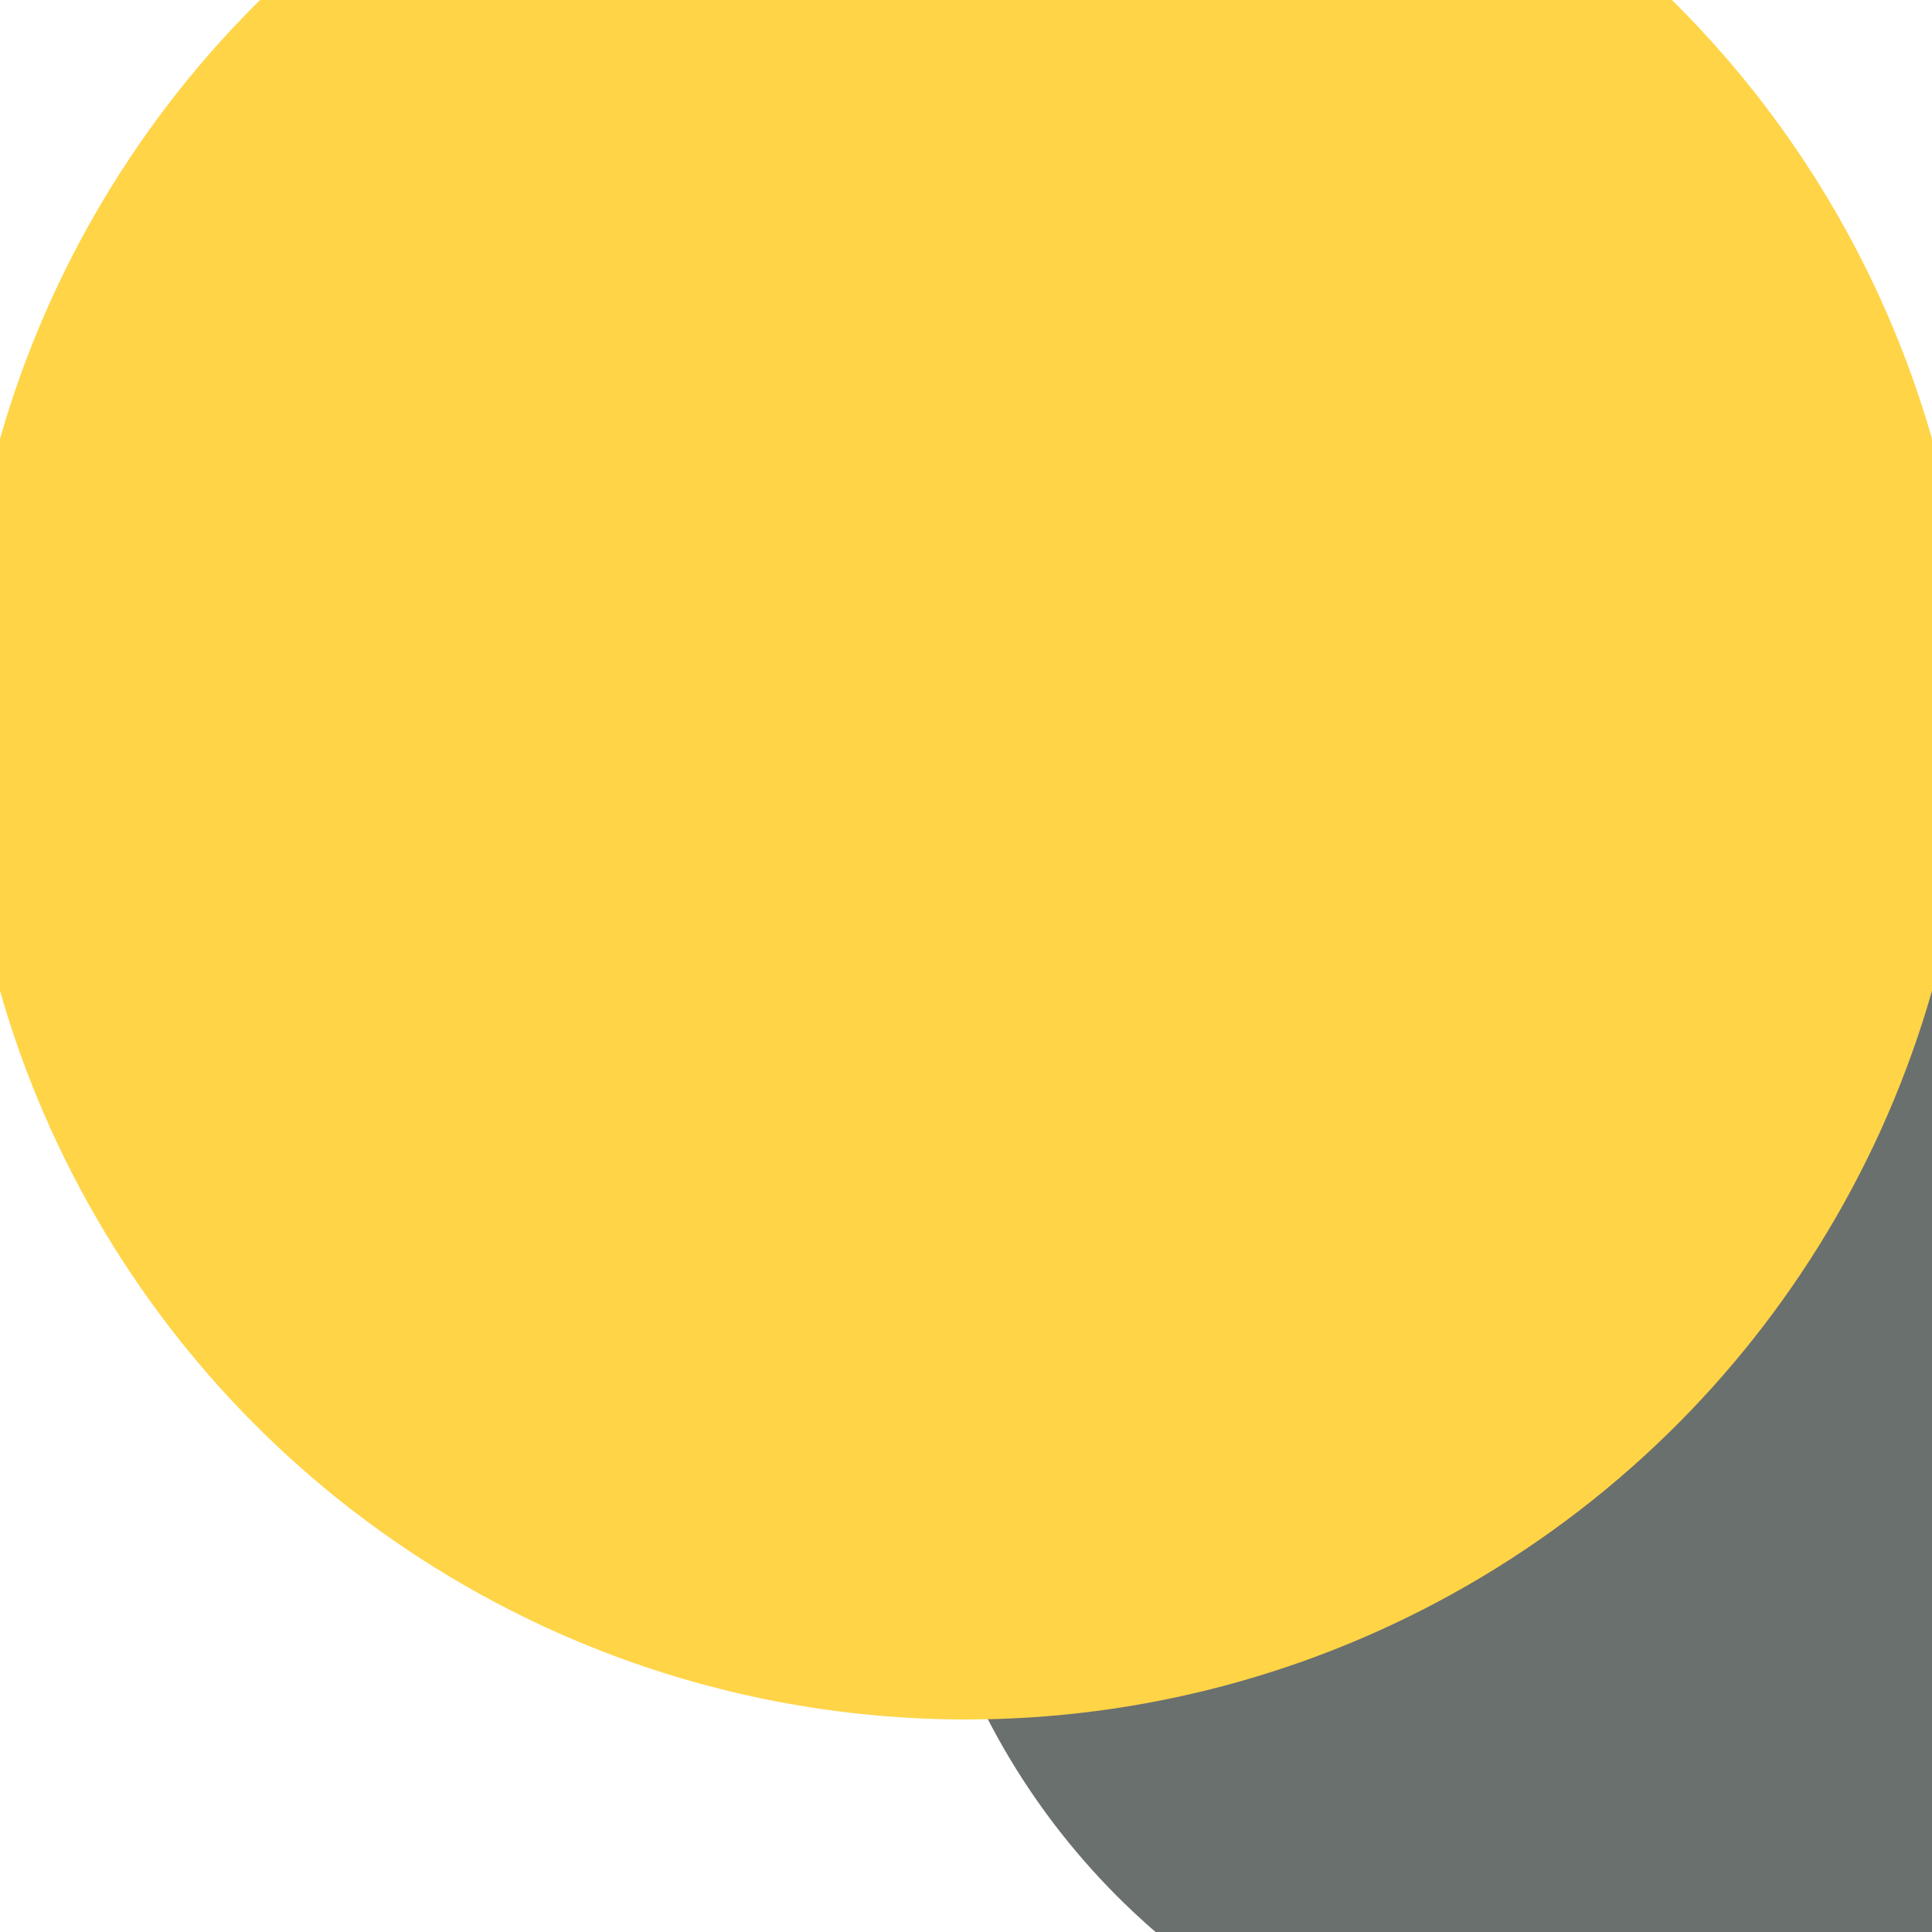 <svg xmlns="http://www.w3.org/2000/svg" xmlns:xlink="http://www.w3.org/1999/xlink" preserveAspectRatio="xMinYMin meet" viewBox="0 0 777 777"><defs><rect id="bg" width="100%" height="100%" fill="#fff" /><clipPath id="clip"><use xlink:href="#bg"/></clipPath><filter id="f0" width="300%" height="300%" x="-100%" y="-100%"><feGaussianBlur in="SourceGraphic" stdDeviation="259"/></filter><filter id="f1" width="300%" height="300%" x="-100%" y="-100%"><feGaussianBlur in="SourceGraphic" stdDeviation="700"/></filter></defs><rect width="100%" height="100%" fill="#fff" /><g clip-path="url(#clip)"><use xlink:href="#bg"/><circle cx="74%" cy="72%" r="6%" filter="url(#f1)" fill="#ffd447"></circle><circle cx="86%" cy="59%" r="13%" filter="url(#f1)" fill="#ffd447"></circle><circle cx="84%" cy="72%" r="37%" filter="url(#f0)" fill="#6a706e"></circle><circle cx="50%" cy="37%" r="52%" filter="url(#f0)" fill="#ffd447"></circle></g></svg>